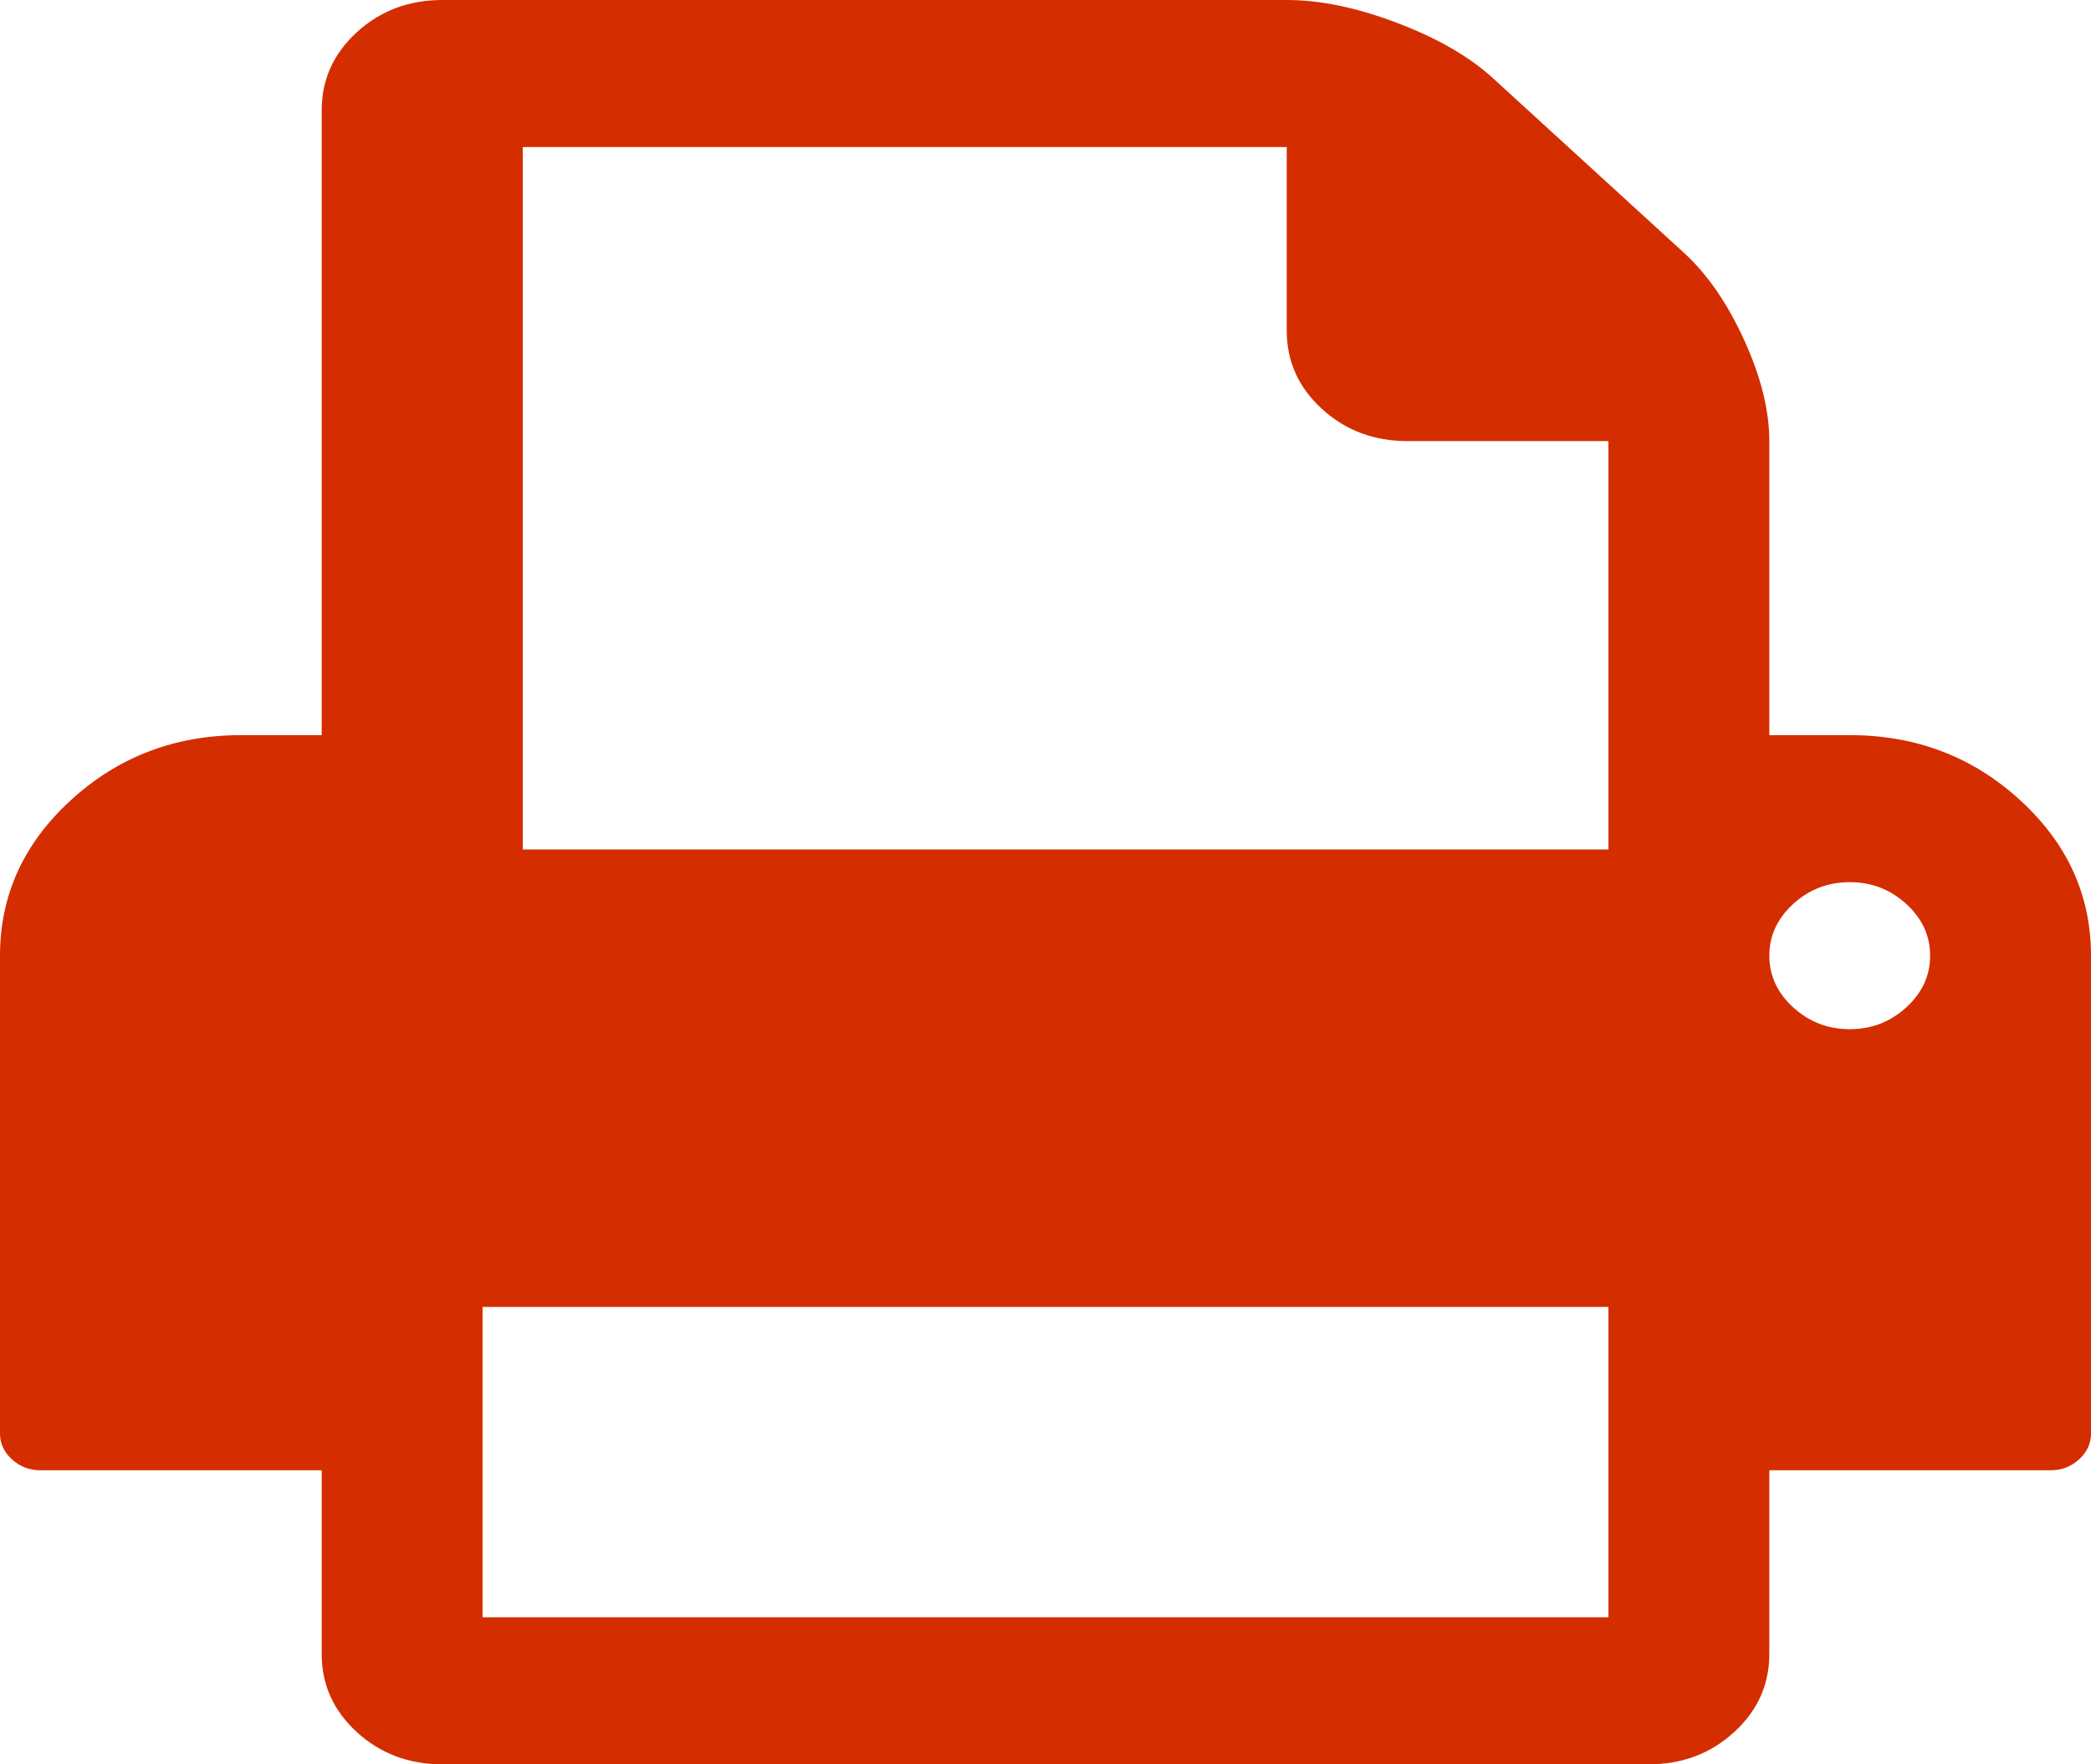 ﻿<?xml version="1.0" encoding="utf-8"?>
<svg version="1.1" xmlns:xlink="http://www.w3.org/1999/xlink" width="32px" height="27px" xmlns="http://www.w3.org/2000/svg">
  <g transform="matrix(1 0 0 1 -110 -241 )">
    <path d="M 7.385 20  L 7.385 24.75  L 24.615 24.75  L 24.615 20  L 7.385 20  Z M 8 2.25  L 8 13  L 24.615 13  L 24.615 6.75  L 21.538 6.75  C 21.026 6.75  20.59 6.586  20.231 6.258  C 19.872 5.93  19.692 5.531  19.692 5.062  L 19.692 2.25  L 8 2.25  Z M 29.173 15.416  C 29.417 15.193  29.538 14.93  29.538 14.625  C 29.538 14.32  29.417 14.057  29.173 13.834  C 28.929 13.611  28.641 13.5  28.308 13.5  C 27.974 13.5  27.686 13.611  27.442 13.834  C 27.199 14.057  27.077 14.32  27.077 14.625  C 27.077 14.93  27.199 15.193  27.442 15.416  C 27.686 15.639  27.974 15.75  28.308 15.75  C 28.641 15.75  28.929 15.639  29.173 15.416  Z M 30.913 12.243  C 31.638 12.905  32 13.699  32 14.625  L 32 21.938  C 32 22.09  31.939 22.222  31.817 22.333  C 31.696 22.444  31.551 22.5  31.385 22.5  L 27.077 22.5  L 27.077 25.312  C 27.077 25.781  26.897 26.18  26.538 26.508  C 26.179 26.836  25.744 27  25.231 27  L 6.769 27  C 6.256 27  5.821 26.836  5.462 26.508  C 5.103 26.18  4.923 25.781  4.923 25.312  L 4.923 22.5  L 0.615 22.5  C 0.449 22.5  0.304 22.444  0.183 22.333  C 0.061 22.222  0 22.09  0 21.938  L 0 14.625  C 0 13.699  0.362 12.905  1.087 12.243  C 1.811 11.581  2.679 11.25  3.692 11.25  L 4.923 11.25  L 4.923 1.688  C 4.923 1.219  5.103 0.82  5.462 0.492  C 5.821 0.164  6.256 0  6.769 0  L 19.692 0  C 20.205 0  20.769 0.117  21.385 0.352  C 22 0.586  22.487 0.867  22.846 1.195  L 25.769 3.867  C 26.128 4.195  26.436 4.641  26.692 5.203  C 26.949 5.766  27.077 6.281  27.077 6.75  L 27.077 11.25  L 28.308 11.25  C 29.321 11.25  30.189 11.581  30.913 12.243  Z " fill-rule="nonzero" fill="#d42d00" stroke="none" transform="matrix(1 0 0 1 110 241 )" />
  </g>
</svg>